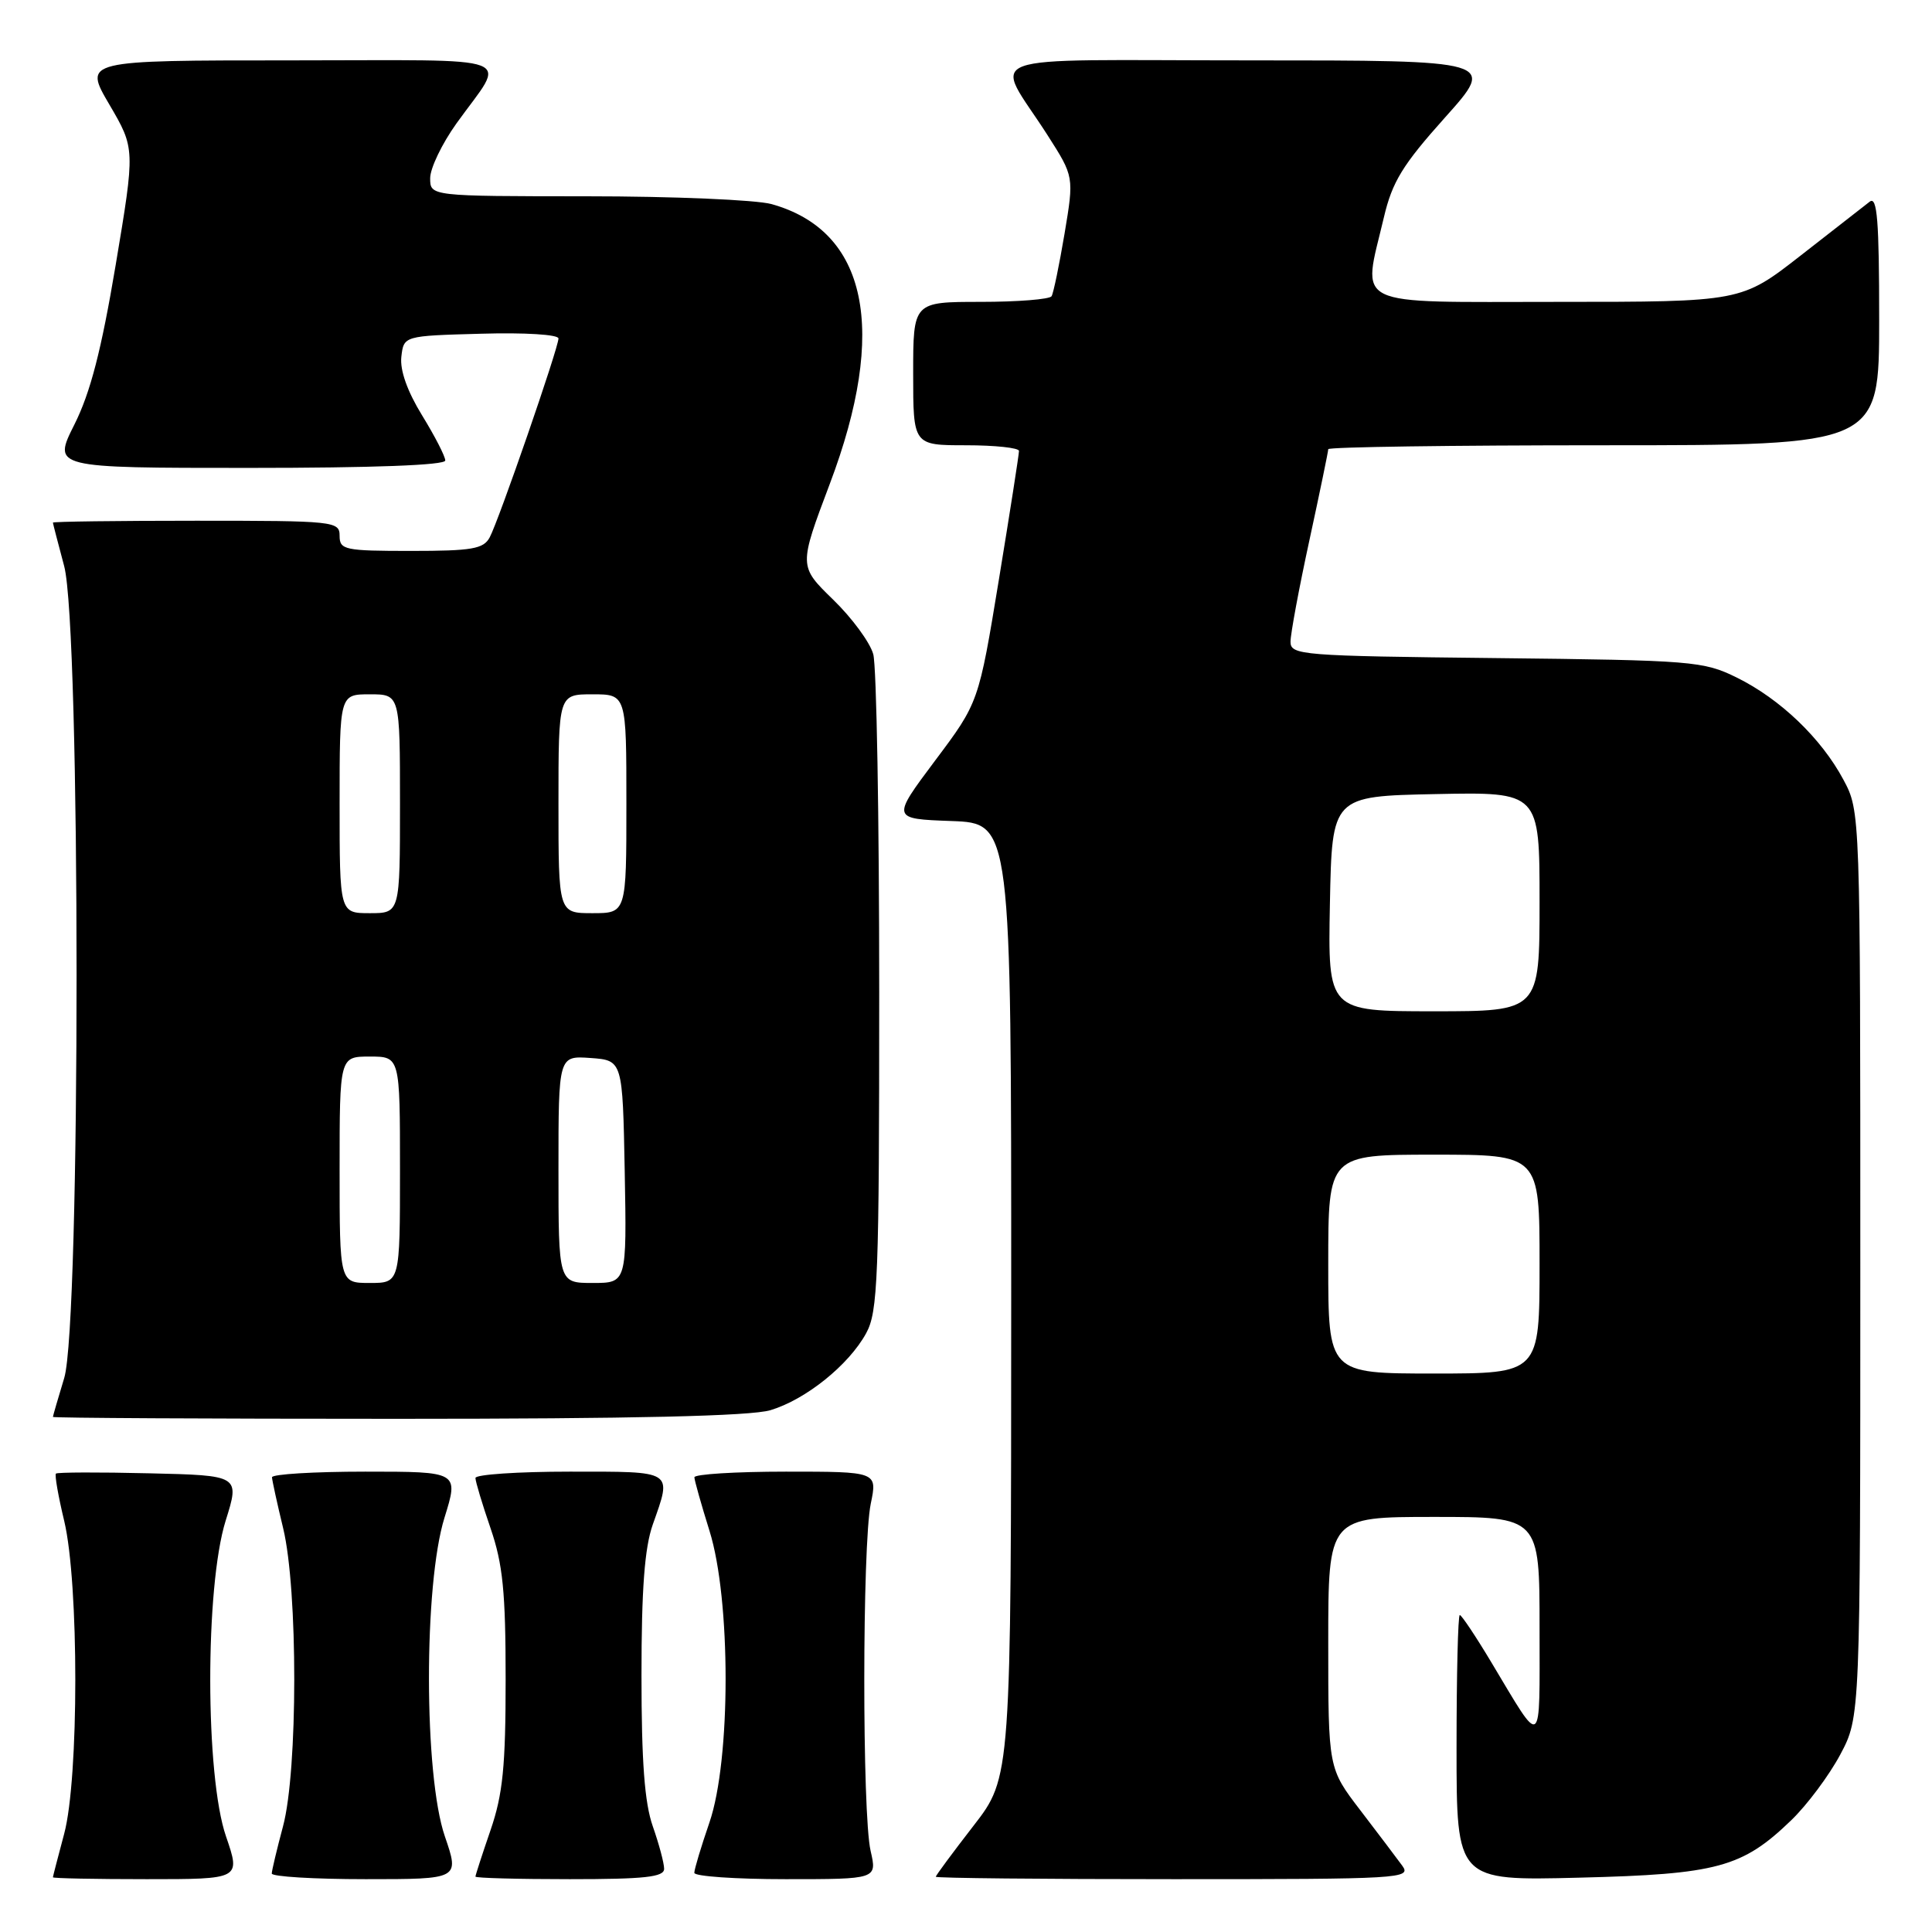 <?xml version="1.0" encoding="UTF-8" standalone="no"?>
<!DOCTYPE svg PUBLIC "-//W3C//DTD SVG 1.1//EN" "http://www.w3.org/Graphics/SVG/1.1/DTD/svg11.dtd" >
<svg xmlns="http://www.w3.org/2000/svg" xmlns:xlink="http://www.w3.org/1999/xlink" version="1.1" viewBox="0 0 256 256">
 <g >
 <path fill="currentColor"
d=" M 29.95 243.34 C 27.18 235.31 27.16 210.29 29.90 201.50 C 31.78 195.50 31.78 195.50 19.75 195.22 C 13.14 195.06 7.58 195.08 7.41 195.26 C 7.23 195.44 7.72 198.26 8.51 201.54 C 10.47 209.77 10.47 235.68 8.50 243.00 C 7.69 246.03 7.02 248.61 7.01 248.75 C 7.01 248.89 12.60 249.00 19.45 249.00 C 31.89 249.00 31.89 249.00 29.95 243.34 Z  M 58.95 243.34 C 56.16 235.25 56.13 209.97 58.90 201.09 C 60.79 195.00 60.79 195.00 48.40 195.00 C 41.58 195.00 36.02 195.34 36.04 195.75 C 36.06 196.16 36.72 199.20 37.52 202.50 C 39.49 210.65 39.48 234.64 37.50 242.00 C 36.69 245.03 36.02 247.84 36.01 248.25 C 36.01 248.66 41.60 249.00 48.45 249.00 C 60.89 249.00 60.89 249.00 58.95 243.34 Z  M 88.00 247.63 C 88.00 246.87 87.32 244.34 86.50 242.00 C 85.41 238.91 85.00 233.44 85.00 222.00 C 85.00 210.56 85.41 205.09 86.50 202.00 C 89.05 194.77 89.41 195.00 75.50 195.00 C 68.62 195.00 63.00 195.38 63.00 195.84 C 63.00 196.31 63.90 199.30 65.00 202.50 C 66.63 207.25 67.00 210.92 67.00 222.50 C 67.00 234.08 66.63 237.75 65.00 242.50 C 63.90 245.70 63.00 248.47 63.00 248.66 C 63.00 248.85 68.62 249.00 75.50 249.00 C 85.44 249.00 88.00 248.72 88.00 247.63 Z  M 115.36 245.25 C 114.23 240.34 114.25 204.73 115.38 199.25 C 116.26 195.00 116.26 195.00 104.13 195.00 C 97.46 195.00 92.01 195.34 92.01 195.75 C 92.02 196.16 92.92 199.35 94.01 202.84 C 96.86 211.93 96.86 233.20 94.00 241.50 C 92.90 244.70 92.00 247.69 92.00 248.16 C 92.00 248.62 97.45 249.00 104.11 249.00 C 116.22 249.00 116.22 249.00 115.36 245.25 Z  M 185.81 247.22 C 185.09 246.23 182.59 242.93 180.25 239.87 C 176.00 234.32 176.00 234.32 176.00 217.66 C 176.00 201.00 176.00 201.00 190.00 201.00 C 204.00 201.00 204.00 201.00 204.00 215.72 C 204.00 232.08 204.49 231.74 197.60 220.25 C 195.54 216.81 193.66 214.00 193.43 214.00 C 193.19 214.00 193.00 221.92 193.00 231.60 C 193.00 249.21 193.00 249.21 209.25 248.80 C 227.56 248.35 230.86 247.45 237.34 241.20 C 239.45 239.17 242.37 235.25 243.84 232.50 C 246.50 227.50 246.50 227.50 246.50 167.50 C 246.50 107.50 246.50 107.50 244.26 103.31 C 241.33 97.83 235.89 92.62 230.13 89.78 C 225.71 87.60 224.28 87.49 198.25 87.20 C 172.38 86.92 171.00 86.81 171.00 85.03 C 171.00 84.00 172.12 77.96 173.50 71.60 C 174.88 65.24 176.00 59.80 176.00 59.52 C 176.00 59.23 192.43 59.00 212.50 59.00 C 249.00 59.00 249.00 59.00 249.00 42.38 C 249.00 29.23 248.74 25.96 247.75 26.72 C 247.06 27.26 242.95 30.46 238.61 33.85 C 230.73 40.00 230.73 40.00 206.36 40.00 C 178.64 40.00 180.52 40.91 183.37 28.81 C 184.48 24.08 185.85 21.85 191.48 15.56 C 198.25 8.00 198.25 8.00 165.59 8.00 C 128.34 8.00 131.68 6.77 138.81 17.92 C 142.32 23.41 142.32 23.41 141.06 30.95 C 140.36 35.10 139.59 38.84 139.34 39.25 C 139.09 39.66 134.86 40.00 129.94 40.00 C 121.00 40.00 121.00 40.00 121.00 49.50 C 121.00 59.00 121.00 59.00 128.00 59.00 C 131.85 59.00 135.01 59.34 135.02 59.75 C 135.03 60.16 133.83 67.83 132.36 76.79 C 129.68 93.09 129.68 93.09 123.90 100.79 C 118.13 108.50 118.13 108.50 126.06 108.79 C 134.00 109.08 134.00 109.08 133.99 172.29 C 133.98 235.50 133.98 235.50 128.99 241.93 C 126.25 245.47 124.00 248.50 124.00 248.68 C 124.00 248.86 138.20 249.00 155.56 249.00 C 185.67 249.00 187.05 248.92 185.81 247.22 Z  M 102.08 186.86 C 106.77 185.45 112.46 180.88 114.77 176.66 C 116.33 173.81 116.50 169.42 116.50 131.50 C 116.50 108.40 116.15 88.23 115.71 86.68 C 115.28 85.12 112.88 81.86 110.38 79.44 C 105.84 75.02 105.84 75.02 109.95 64.12 C 117.68 43.68 114.94 30.58 102.22 27.04 C 100.17 26.48 89.16 26.01 77.75 26.01 C 57.00 26.00 57.00 26.00 57.00 23.61 C 57.00 22.29 58.57 19.03 60.48 16.36 C 67.15 7.05 69.64 8.00 38.57 8.00 C 11.06 8.00 11.06 8.00 14.49 13.85 C 17.91 19.69 17.91 19.69 15.33 35.10 C 13.43 46.42 11.98 52.02 9.86 56.25 C 6.97 62.00 6.97 62.00 32.99 62.00 C 49.40 62.00 59.00 61.64 59.00 61.02 C 59.00 60.47 57.62 57.79 55.93 55.04 C 53.97 51.85 52.98 49.06 53.18 47.28 C 53.50 44.50 53.50 44.50 63.75 44.22 C 69.56 44.05 74.00 44.33 74.00 44.85 C 74.00 46.10 66.10 68.94 64.89 71.20 C 64.07 72.74 62.55 73.00 54.46 73.00 C 45.67 73.00 45.00 72.86 45.00 71.00 C 45.00 69.07 44.33 69.00 26.00 69.00 C 15.55 69.00 7.01 69.11 7.01 69.25 C 7.02 69.39 7.69 71.97 8.50 75.00 C 10.69 83.16 10.70 175.38 8.51 182.59 C 7.69 185.29 7.02 187.61 7.01 187.75 C 7.00 187.89 27.54 188.00 52.63 188.00 C 83.93 188.00 99.46 187.64 102.08 186.86 Z  M 176.00 167.50 C 176.00 153.00 176.00 153.00 190.00 153.00 C 204.00 153.00 204.00 153.00 204.00 167.50 C 204.00 182.00 204.00 182.00 190.00 182.00 C 176.00 182.00 176.00 182.00 176.00 167.50 Z  M 176.22 119.75 C 176.50 105.50 176.50 105.50 190.25 105.22 C 204.00 104.94 204.00 104.94 204.00 119.47 C 204.00 134.00 204.00 134.00 189.97 134.00 C 175.95 134.00 175.95 134.00 176.22 119.75 Z  M 45.00 155.00 C 45.00 140.00 45.00 140.00 49.00 140.00 C 53.00 140.00 53.00 140.00 53.00 155.00 C 53.00 170.00 53.00 170.00 49.00 170.00 C 45.00 170.00 45.00 170.00 45.00 155.00 Z  M 74.00 154.94 C 74.00 139.89 74.00 139.89 78.25 140.19 C 82.50 140.50 82.50 140.50 82.78 155.25 C 83.05 170.00 83.05 170.00 78.53 170.00 C 74.00 170.00 74.00 170.00 74.00 154.94 Z  M 45.00 106.50 C 45.00 92.00 45.00 92.00 49.00 92.00 C 53.00 92.00 53.00 92.00 53.00 106.50 C 53.00 121.00 53.00 121.00 49.00 121.00 C 45.00 121.00 45.00 121.00 45.00 106.50 Z  M 74.00 106.50 C 74.00 92.00 74.00 92.00 78.50 92.00 C 83.00 92.00 83.00 92.00 83.00 106.50 C 83.00 121.00 83.00 121.00 78.50 121.00 C 74.00 121.00 74.00 121.00 74.00 106.50 Z "/>
</g>
</svg>